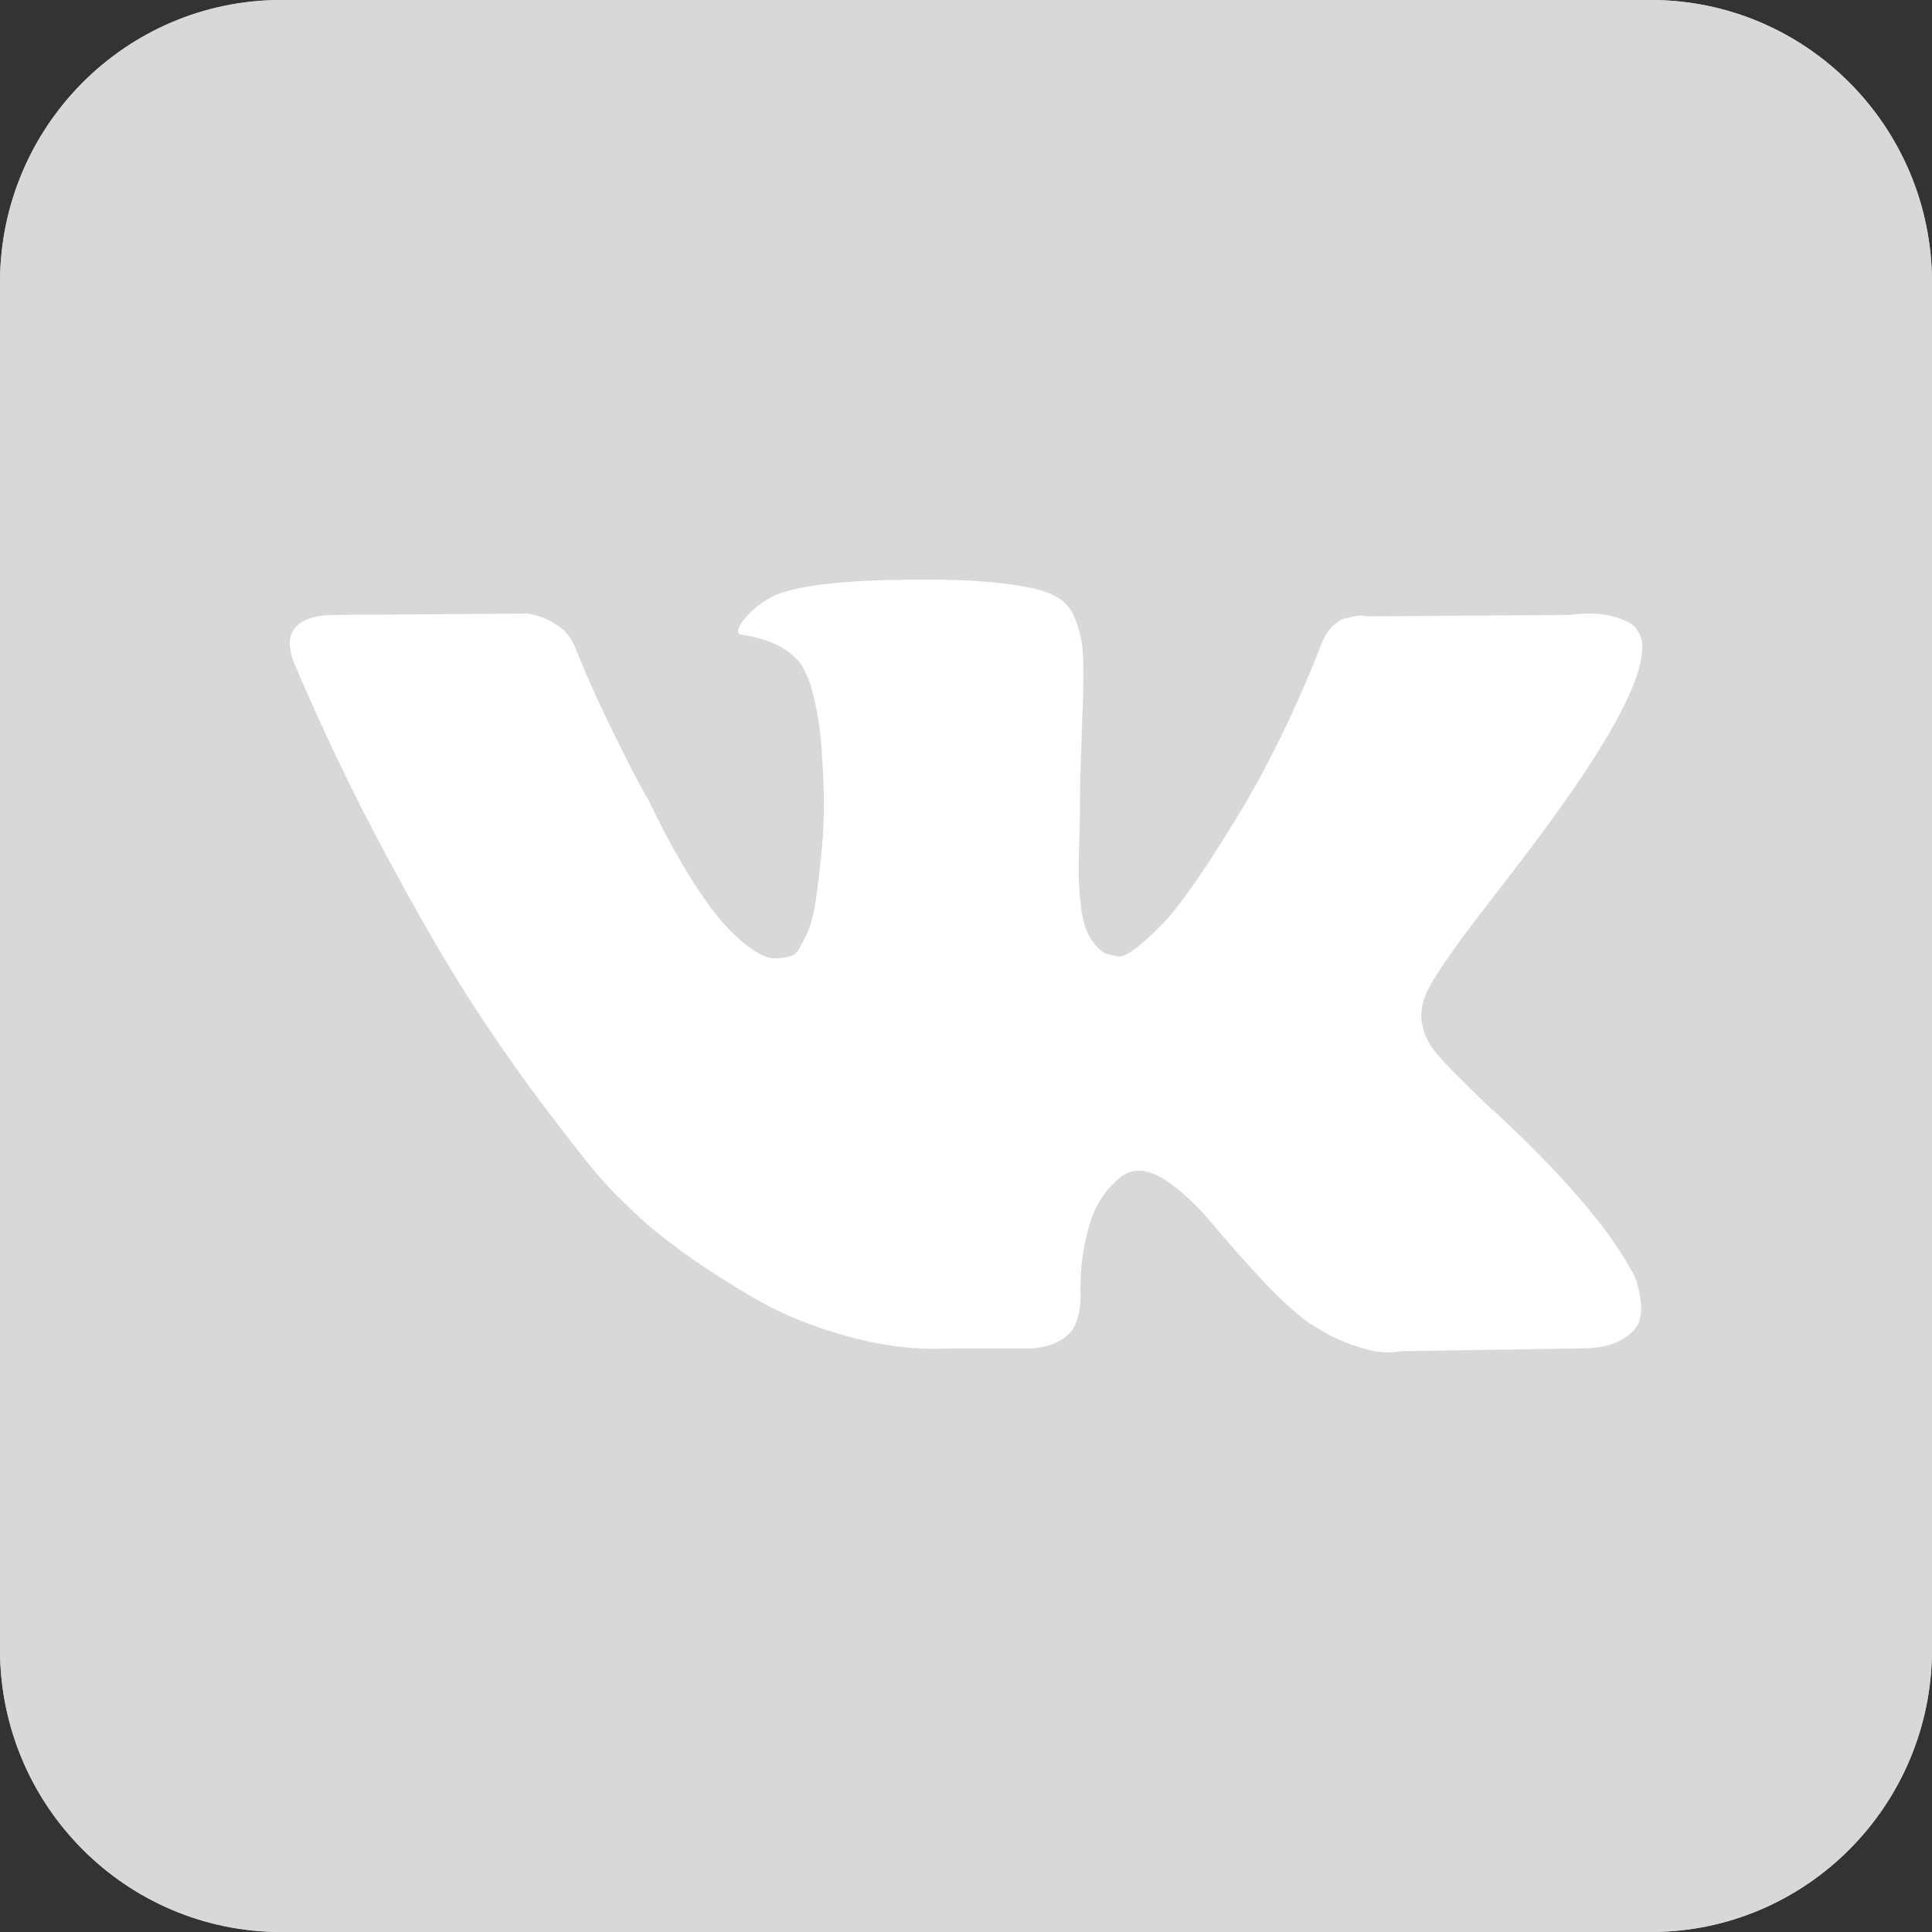 <svg width="40" height="40" viewBox="0 0 40 40" fill="none" xmlns="http://www.w3.org/2000/svg">
<rect x="0" y="0" width="40" height="40" fill="#333333" stroke="none"/>
<path d="M40 34.147C40 37.379 37.393 40 34.176 40H5.824C2.607 40 0 37.379 0 34.147V5.853C0 2.621 2.607 0 5.824 0H34.176C37.393 0 40 2.621 40 5.853V34.147Z" fill="#D8D8D8"/>
<path d="M40 34.147C40 37.379 37.393 40 34.176 40H5.824C2.607 40 0 37.379 0 34.147V5.853C0 2.621 2.607 0 5.824 0H34.176C37.393 0 40 2.621 40 5.853V34.147Z" fill="#D8D8D8"/>
<path d="M33.852 26.45C33.818 26.377 33.786 26.316 33.757 26.267C33.271 25.391 32.343 24.315 30.972 23.04L30.943 23.011L30.929 22.997L30.914 22.982H30.899C30.277 22.388 29.884 21.989 29.719 21.785C29.417 21.395 29.349 21.001 29.514 20.602C29.631 20.3 30.069 19.663 30.826 18.689C31.225 18.173 31.541 17.76 31.774 17.448C33.455 15.209 34.184 13.778 33.961 13.155L33.874 13.01C33.815 12.922 33.665 12.842 33.422 12.769C33.179 12.696 32.868 12.684 32.489 12.732L28.29 12.761C28.222 12.737 28.125 12.74 27.999 12.769C27.872 12.798 27.809 12.813 27.809 12.813L27.736 12.849L27.678 12.893C27.629 12.922 27.576 12.973 27.518 13.046C27.459 13.119 27.411 13.205 27.372 13.302C26.915 14.48 26.395 15.575 25.812 16.587C25.452 17.191 25.122 17.714 24.82 18.157C24.519 18.599 24.267 18.926 24.063 19.135C23.858 19.344 23.674 19.512 23.509 19.639C23.343 19.765 23.217 19.819 23.13 19.799C23.042 19.78 22.96 19.76 22.882 19.741C22.746 19.653 22.636 19.534 22.554 19.383C22.471 19.232 22.415 19.042 22.386 18.814C22.357 18.585 22.34 18.388 22.335 18.222C22.331 18.057 22.332 17.823 22.342 17.521C22.352 17.219 22.357 17.015 22.357 16.908C22.357 16.538 22.364 16.137 22.379 15.703C22.393 15.27 22.405 14.927 22.415 14.674C22.425 14.421 22.43 14.153 22.43 13.871C22.43 13.589 22.413 13.367 22.379 13.207C22.345 13.046 22.294 12.89 22.226 12.739C22.158 12.589 22.058 12.472 21.927 12.389C21.796 12.306 21.633 12.241 21.439 12.192C20.924 12.075 20.268 12.012 19.471 12.002C17.663 11.983 16.502 12.1 15.986 12.353C15.782 12.46 15.598 12.606 15.432 12.79C15.257 13.005 15.233 13.122 15.359 13.141C15.943 13.228 16.355 13.438 16.599 13.769L16.686 13.944C16.754 14.07 16.822 14.294 16.89 14.616C16.958 14.937 17.002 15.292 17.021 15.681C17.07 16.392 17.07 17 17.021 17.506C16.973 18.013 16.927 18.407 16.883 18.689C16.839 18.971 16.773 19.2 16.686 19.375C16.599 19.551 16.54 19.658 16.511 19.697C16.482 19.735 16.457 19.76 16.438 19.77C16.312 19.818 16.18 19.843 16.045 19.843C15.908 19.843 15.743 19.774 15.549 19.638C15.355 19.502 15.153 19.314 14.944 19.076C14.735 18.837 14.499 18.504 14.237 18.076C13.975 17.648 13.702 17.141 13.421 16.557L13.187 16.134C13.041 15.861 12.842 15.465 12.59 14.944C12.337 14.423 12.113 13.919 11.919 13.432C11.841 13.228 11.725 13.072 11.569 12.965L11.496 12.921C11.448 12.883 11.37 12.841 11.263 12.797C11.156 12.753 11.044 12.722 10.928 12.703L6.933 12.732C6.525 12.732 6.248 12.824 6.102 13.009L6.044 13.097C6.015 13.145 6 13.223 6 13.33C6 13.438 6.029 13.569 6.088 13.725C6.671 15.097 7.305 16.421 7.99 17.696C8.675 18.971 9.27 19.998 9.776 20.777C10.281 21.555 10.796 22.291 11.321 22.981C11.846 23.672 12.193 24.116 12.363 24.31C12.534 24.505 12.667 24.651 12.764 24.748L13.129 25.098C13.362 25.332 13.705 25.612 14.157 25.938C14.609 26.264 15.109 26.585 15.658 26.902C16.207 27.218 16.846 27.476 17.575 27.675C18.304 27.875 19.014 27.955 19.704 27.917H21.38C21.72 27.887 21.978 27.78 22.153 27.595L22.211 27.522C22.25 27.464 22.287 27.374 22.32 27.252C22.354 27.131 22.371 26.997 22.371 26.851C22.361 26.432 22.393 26.055 22.466 25.719C22.539 25.384 22.621 25.131 22.714 24.96C22.807 24.79 22.911 24.646 23.027 24.53C23.144 24.413 23.227 24.342 23.276 24.318C23.324 24.293 23.363 24.277 23.392 24.267C23.625 24.189 23.9 24.264 24.216 24.493C24.532 24.722 24.828 25.005 25.105 25.34C25.382 25.676 25.715 26.053 26.104 26.472C26.493 26.89 26.833 27.201 27.124 27.406L27.416 27.581C27.61 27.698 27.863 27.805 28.174 27.903C28.485 28 28.757 28.024 28.99 27.976L32.722 27.917C33.091 27.917 33.378 27.856 33.582 27.735C33.786 27.613 33.907 27.479 33.947 27.333C33.986 27.187 33.988 27.022 33.954 26.836C33.919 26.652 33.886 26.523 33.852 26.45Z" fill="white"/>
</svg>
